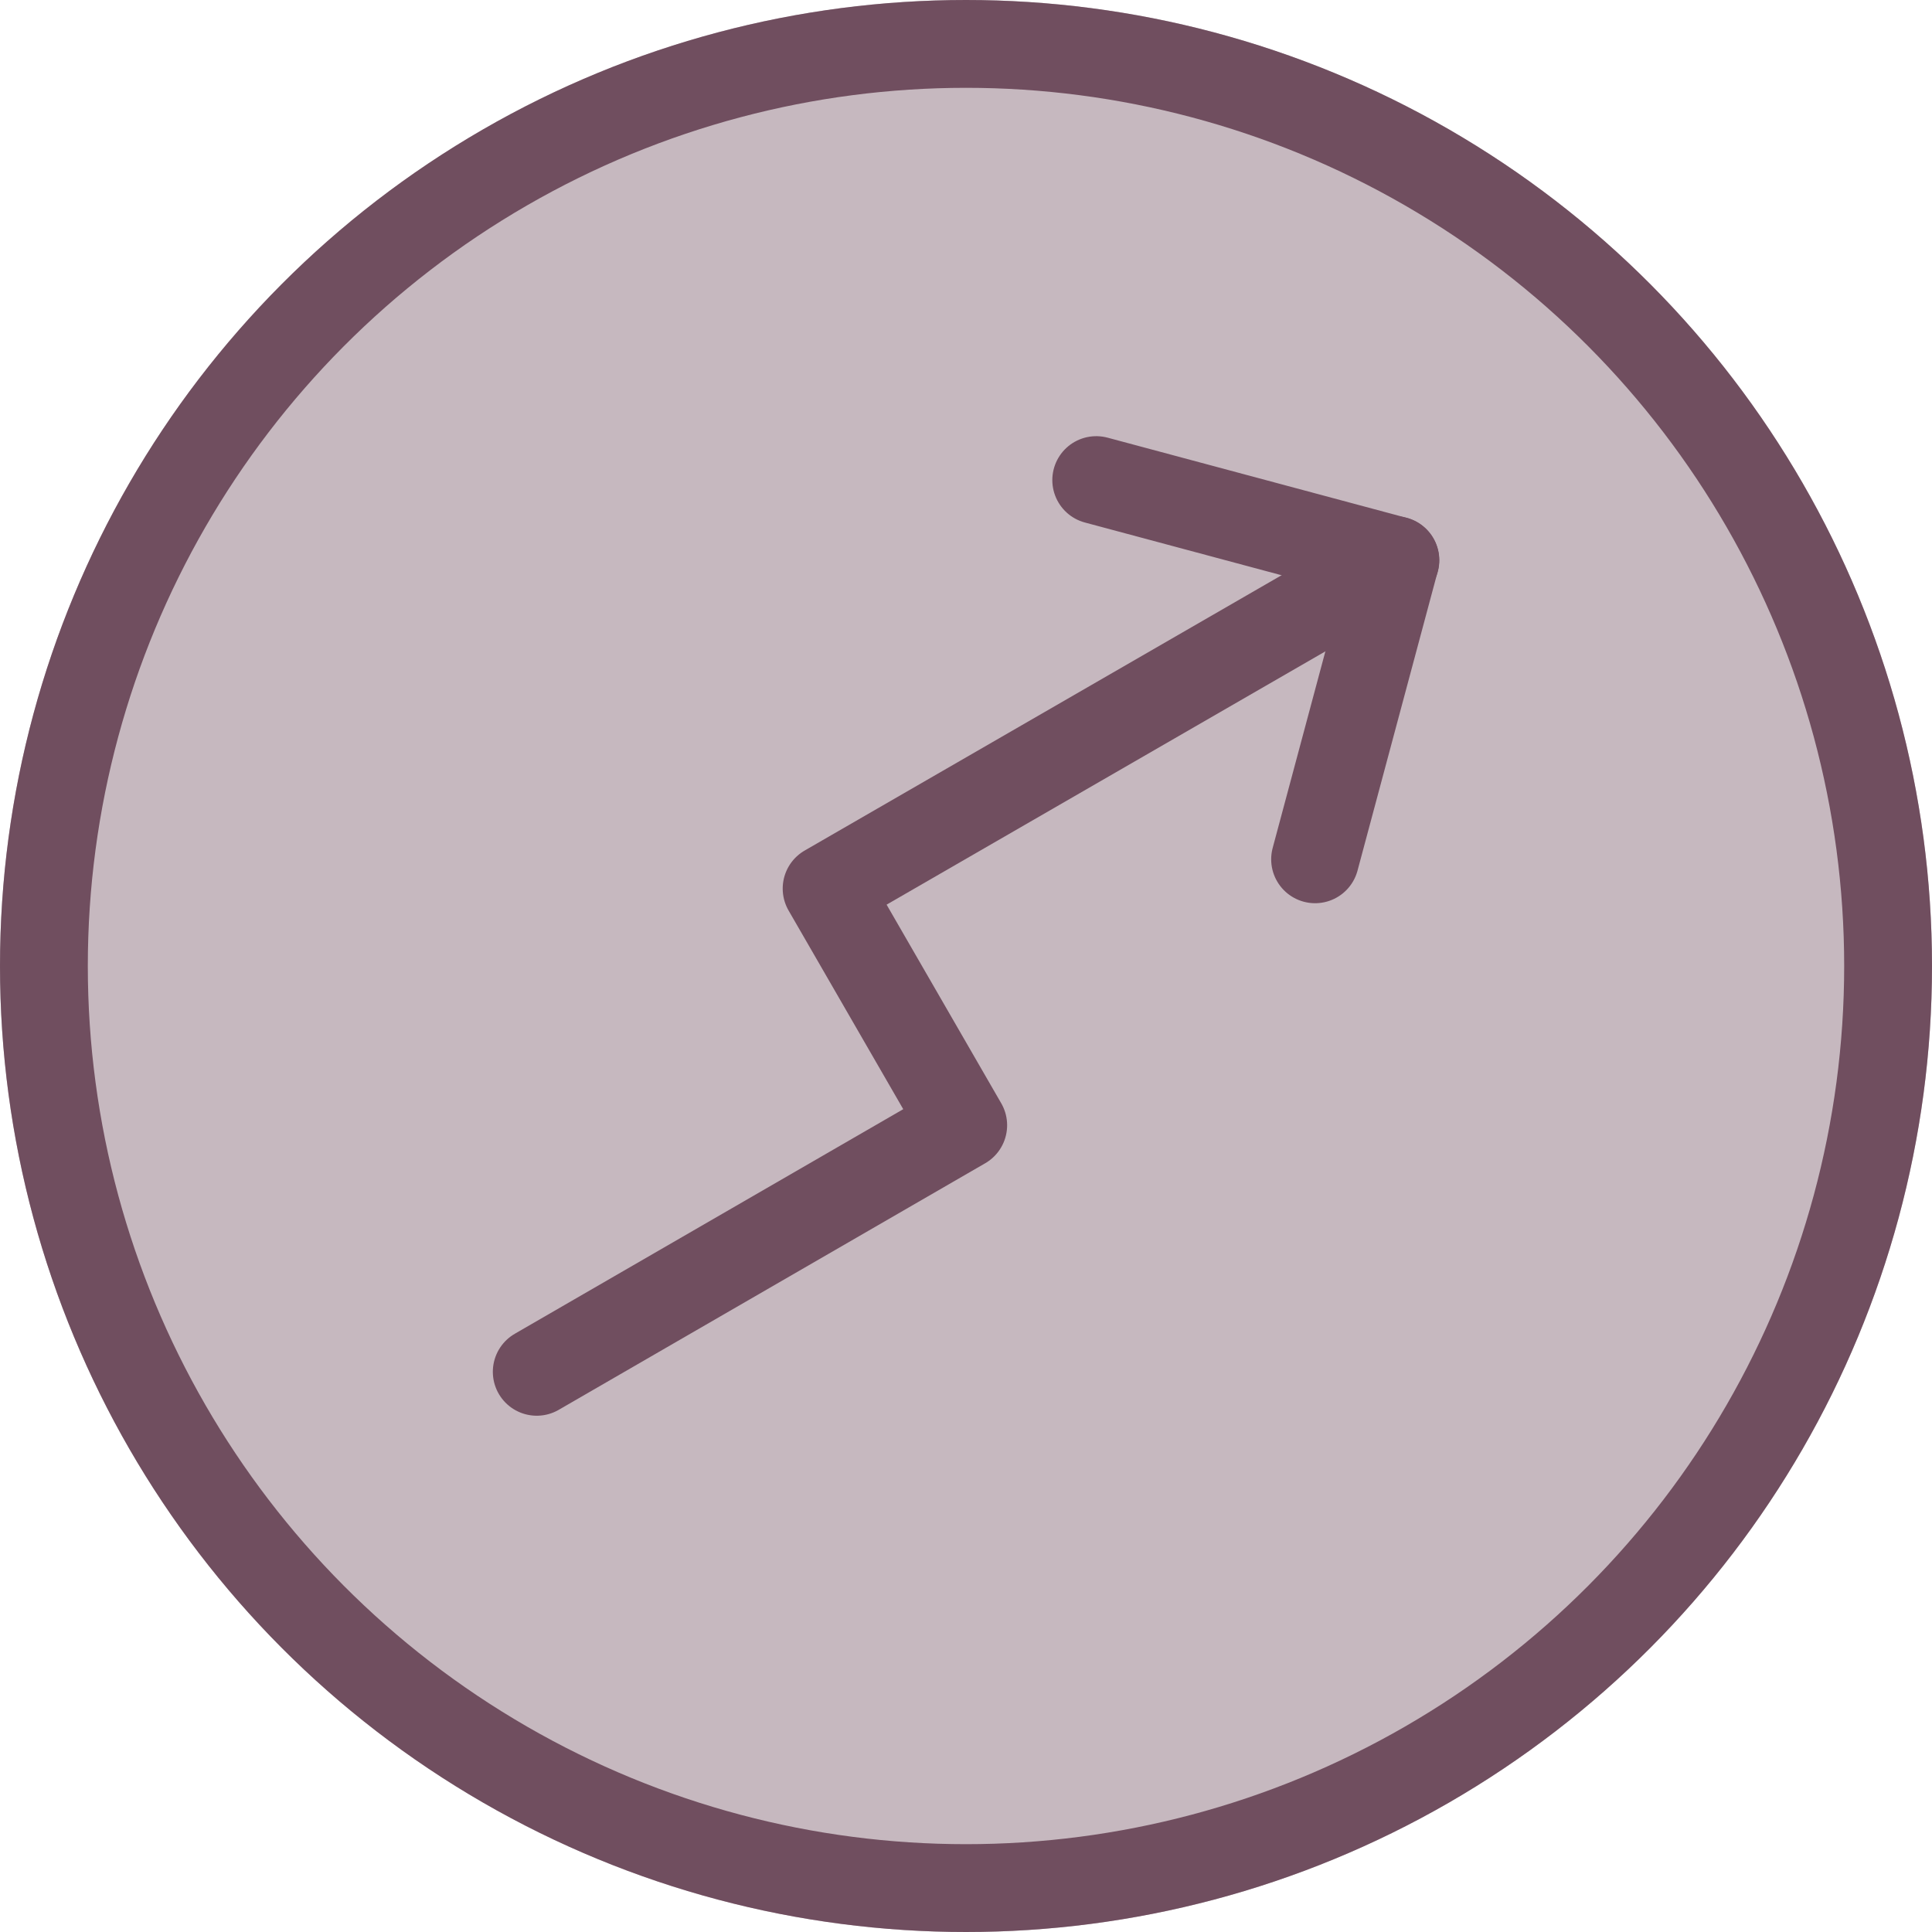 <svg xmlns="http://www.w3.org/2000/svg" width="22" height="22" viewBox="0 0 22 22">
  <g id="Trend_Icon" transform="translate(-891 -114)">
    <g id="Ellipse_121" data-name="Ellipse 121" transform="translate(891 114)" fill="#c6b8bf" stroke="#704e5f" stroke-width="1">
      <circle cx="11" cy="11" r="11" stroke="none"/>
      <circle cx="11" cy="11" r="10.5" fill="none"/>
    </g>
    <g id="Group_3564" data-name="Group 3564" transform="translate(9775.121 -459.493)">
      <path id="Path_5700" data-name="Path 5700" d="M11.457,7.05,6.169,1.763l-2.2,2.2L0,0" transform="matrix(0.259, -0.966, 0.966, 0.259, -8878.009, 589.114)" fill="none" stroke="#704e5f" stroke-linecap="round" stroke-linejoin="round" stroke-width="1"/>
      <path id="Path_5701" data-name="Path 5701" d="M3.525,0V3.525H0" transform="matrix(0.259, -0.966, 0.966, 0.259, -8872.551, 582.365)" fill="none" stroke="#704e5f" stroke-linecap="round" stroke-linejoin="round" stroke-width="1"/>
    </g>
  </g>
</svg>
